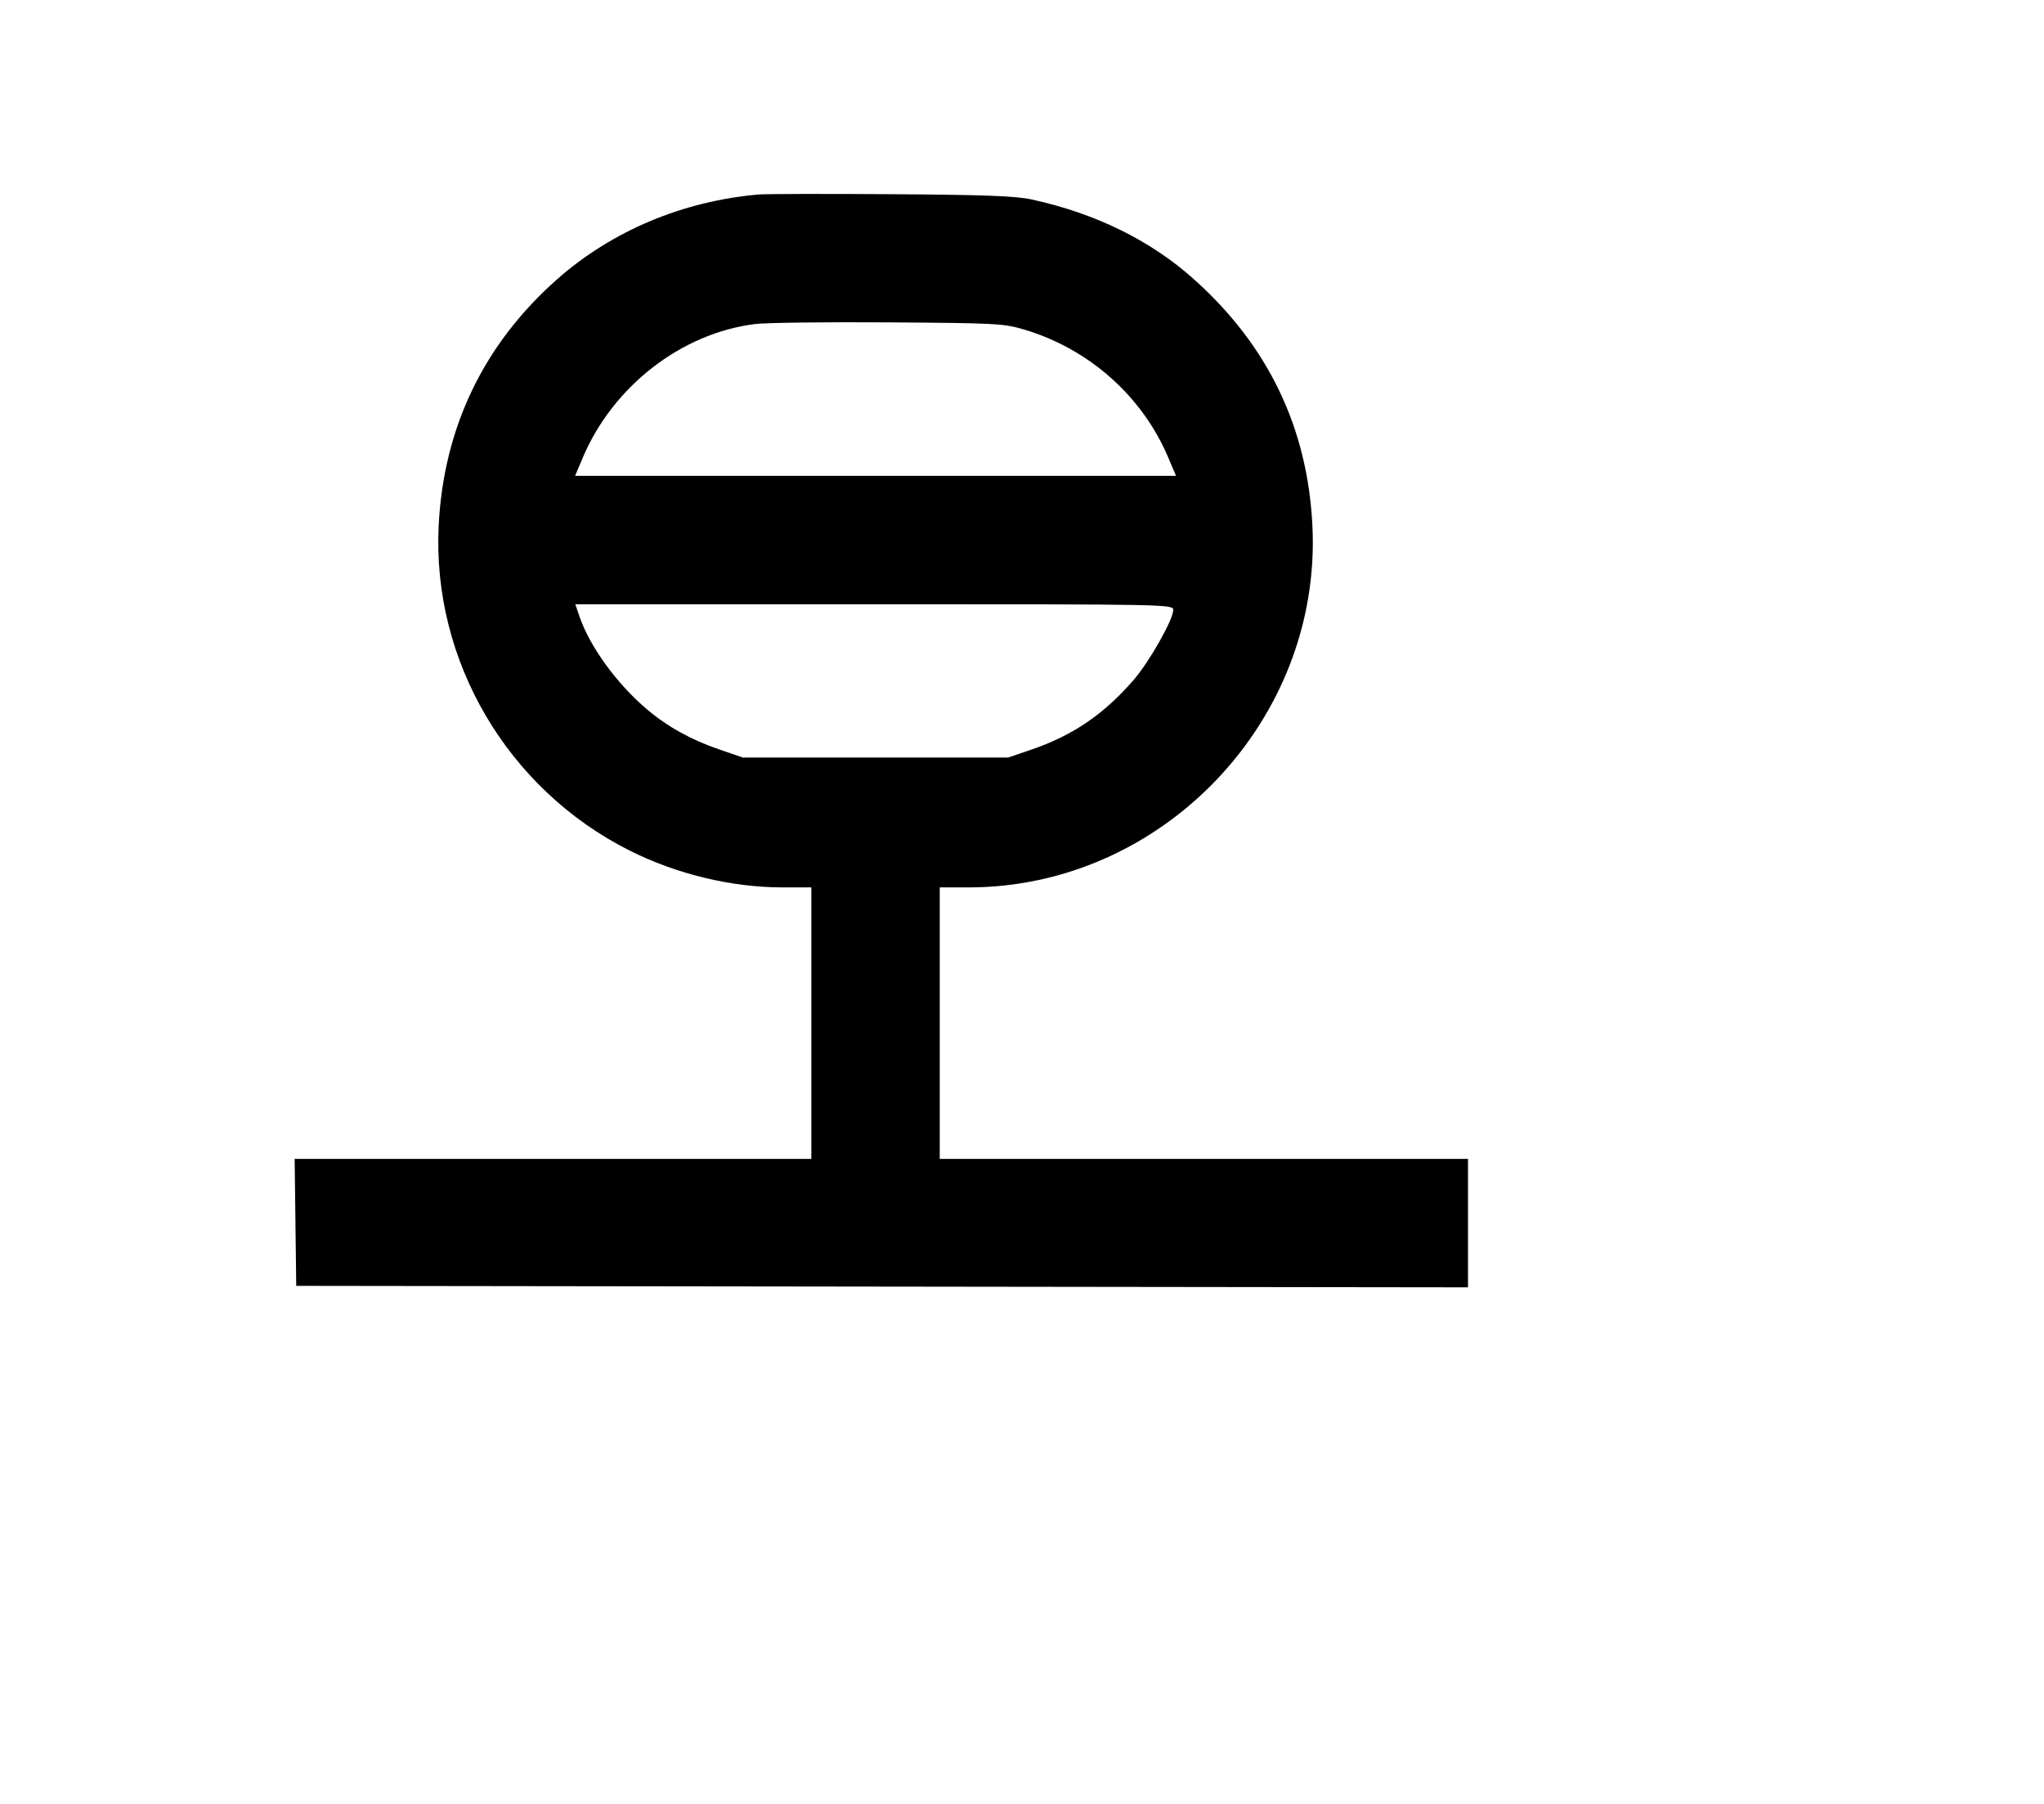 <svg width="136mm" height="120mm" version="1.1" viewBox="0 0 600 529.412" xmlns="http://www.w3.org/2000/svg"><path d="M222.742 57.080 C 200.472 58.982,179.547 67.787,163.465 82.025 C 141.941 101.080,130.190 125.567,128.770 154.319 C 126.814 193.952,148.991 231.641,184.866 249.647 C 198.600 256.540,214.793 260.437,229.708 260.437 L 238.163 260.437 238.163 300.273 L 238.163 340.110 162.328 340.110 L 86.493 340.110 86.724 358.743 L 86.955 377.376 258.938 377.593 L 430.920 377.809 430.920 358.959 L 430.920 340.110 353.389 340.110 L 275.857 340.110 275.857 300.273 L 275.857 260.437 284.312 260.437 C 341.307 260.437,388.062 211.282,385.250 154.319 C 383.825 125.463,372.217 101.358,350.348 81.845 C 337.644 70.509,321.555 62.616,302.843 58.539 C 298.136 57.514,289.296 57.181,261.722 56.992 C 242.403 56.860,224.862 56.899,222.742 57.080 M300.678 96.734 C 319.649 102.359,335.327 116.291,342.937 134.288 L 345.201 139.642 257.010 139.642 L 168.819 139.642 171.083 134.288 C 179.938 113.347,200.053 97.765,221.679 95.094 C 224.855 94.702,242.489 94.483,260.865 94.608 C 292.497 94.824,294.617 94.937,300.678 96.734 M344.393 179.024 C 344.393 181.821,337.398 194.194,332.828 199.481 C 324.104 209.573,314.992 215.798,302.843 219.963 L 295.990 222.314 257.010 222.314 L 218.030 222.314 211.177 219.963 C 202.879 217.118,196.004 213.314,189.980 208.235 C 181.129 200.771,173.158 189.831,170.122 180.978 L 168.874 177.337 256.634 177.337 C 343.368 177.337,344.393 177.357,344.393 179.024 " stroke="none" fill-rule="evenodd" fill="black"></path></svg>